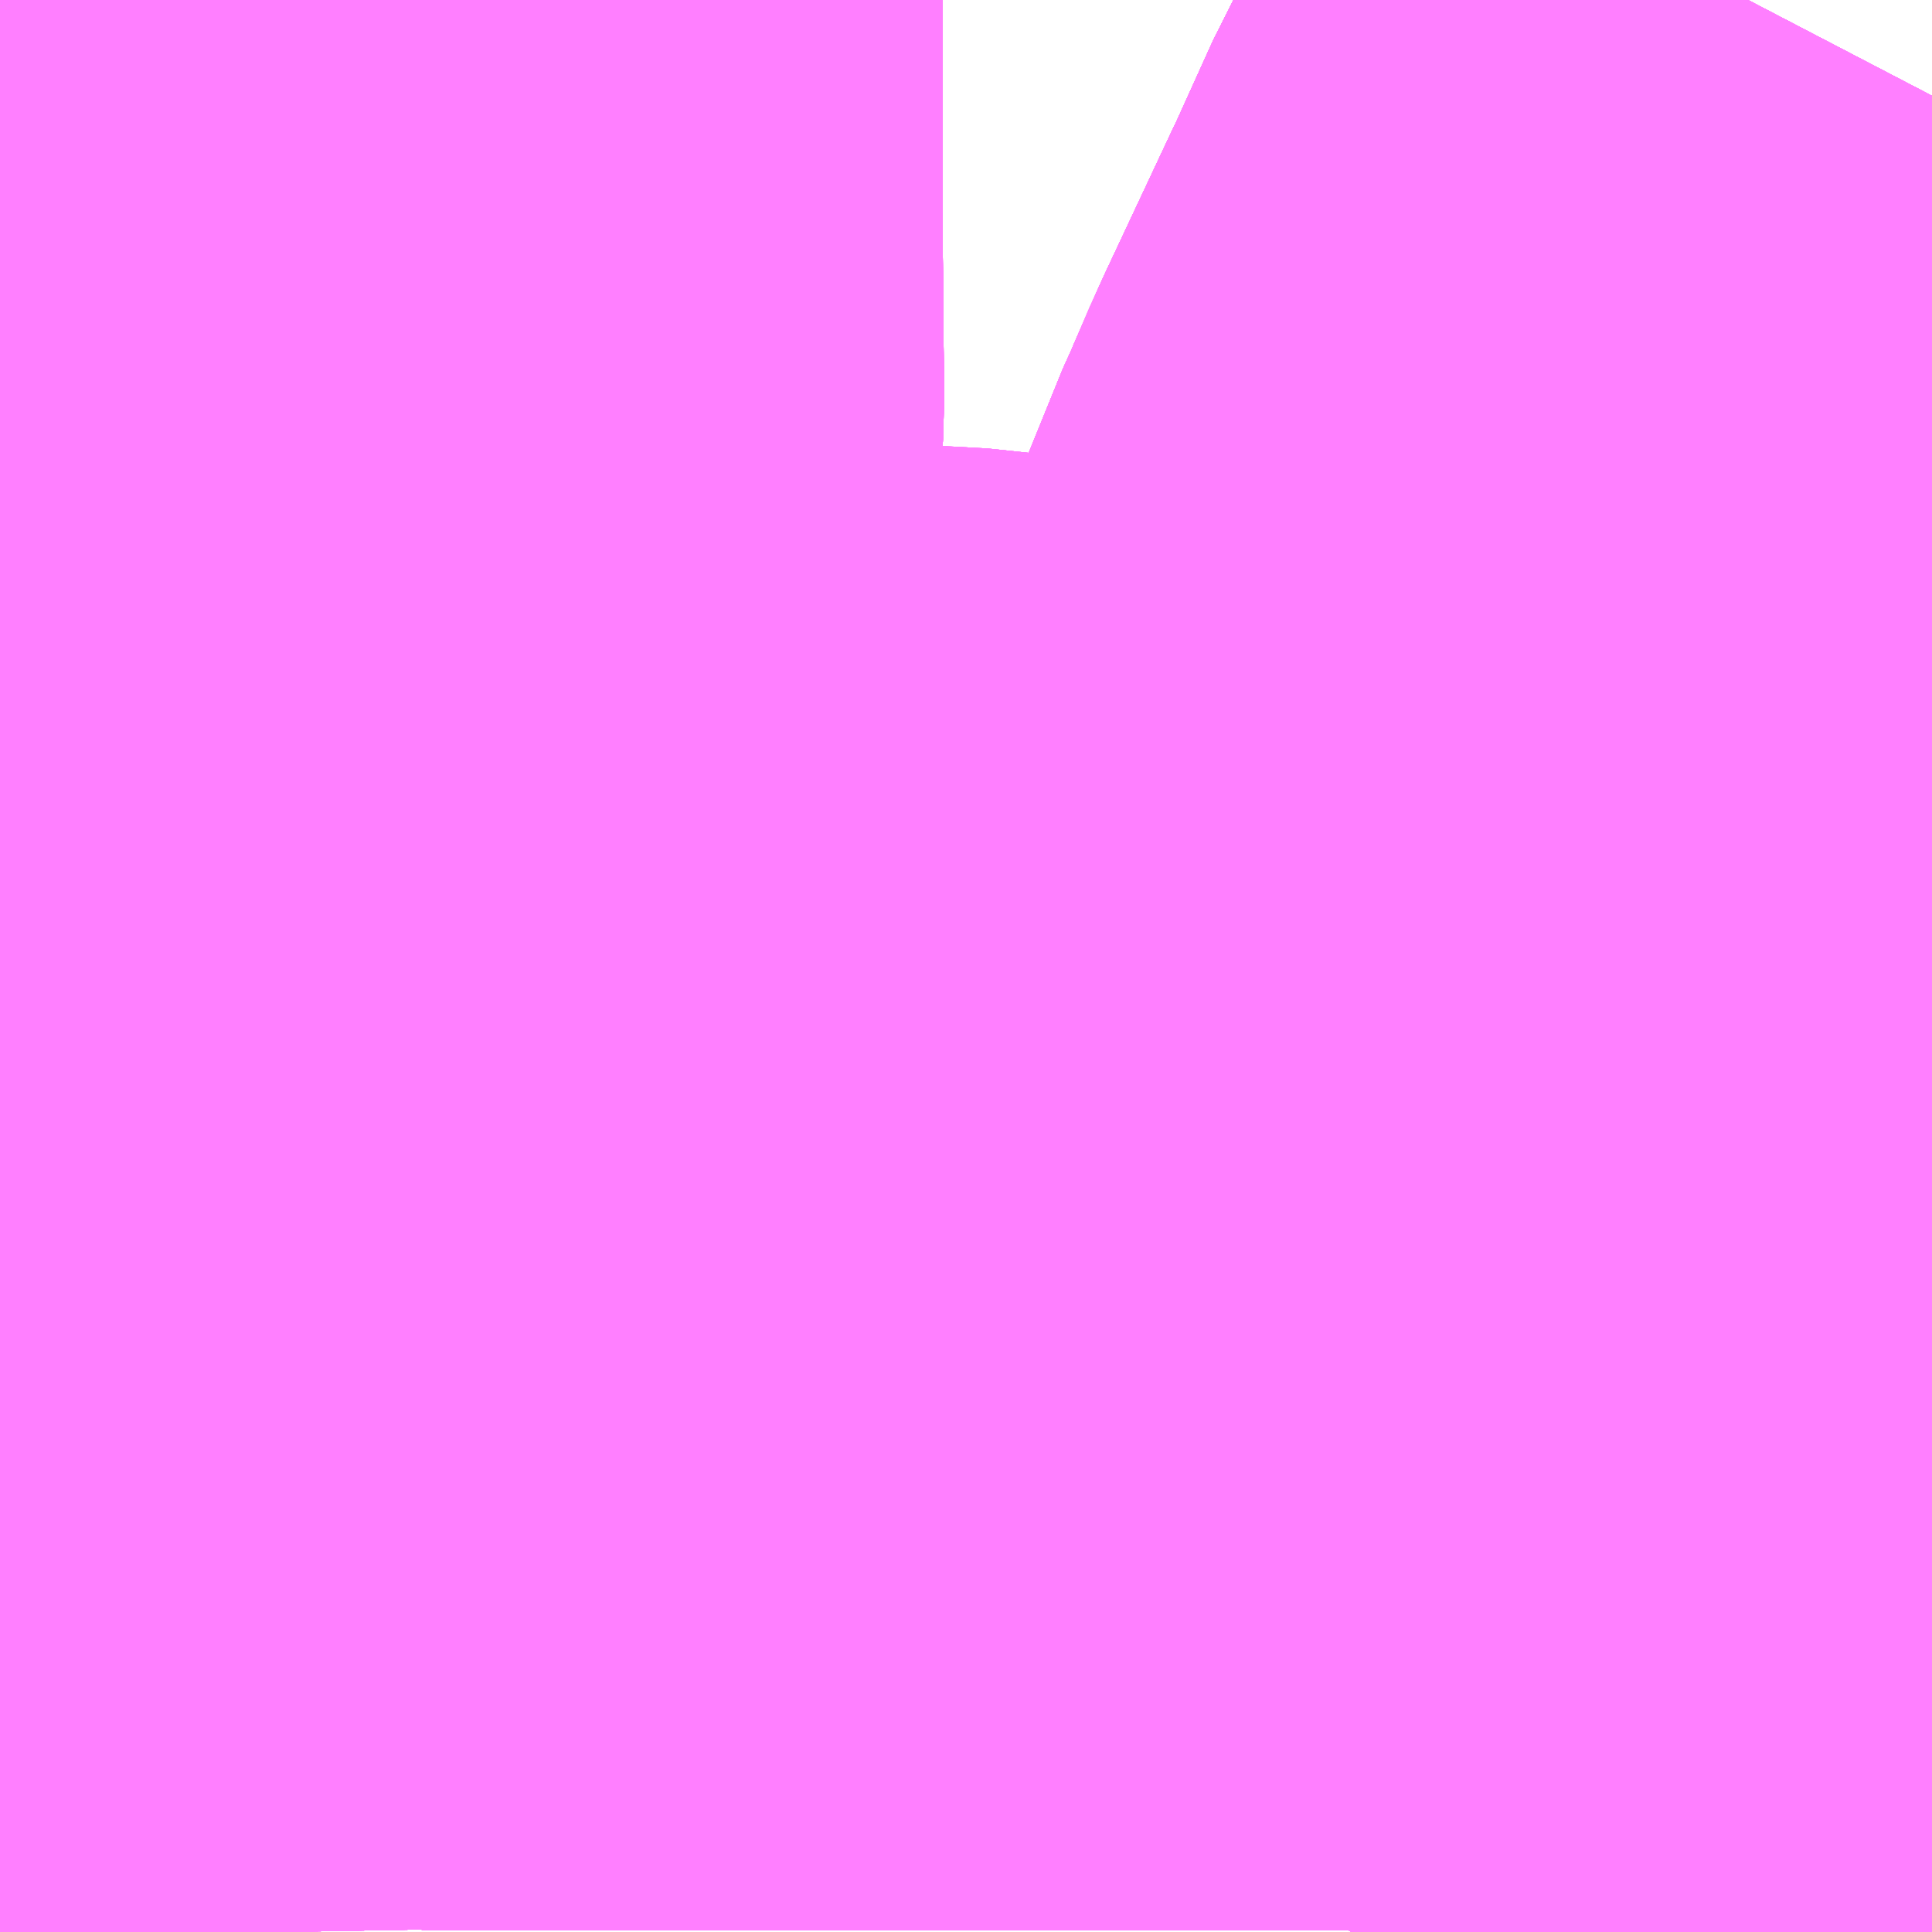 <?xml version="1.0" encoding="UTF-8"?>
<svg  xmlns="http://www.w3.org/2000/svg" xmlns:xlink="http://www.w3.org/1999/xlink" xmlns:go="http://purl.org/svgmap/profile" property="N07_001,N07_002,N07_003,N07_004,N07_005,N07_006,N07_007" viewBox="13575.806 -3500.244 1.099 1.099" go:dataArea="13575.8056640625 -3500.244140625 1.0986328125 1.0986328125" >
<globalCoordinateSystem srsName="http://purl.org/crs/84" transform="matrix(100.0,0.0,0.0,-100.0,0.0,0.0)" />
<defs>
 <g id="p0" >
  <circle cx="0.0" cy="0.0" r="3" stroke="green" stroke-width="0.75" vector-effect="non-scaling-stroke" />
 </g>
</defs>
<g fill="none" fill-rule="evenodd" stroke="#FF00FF" stroke-width="0.75" opacity="0.5" vector-effect="non-scaling-stroke" stroke-linejoin="bevel" >
<path content="1,JRバス関東（株）,プレミアム中央ドリーム号/中央ドリーム号/プレミアムドリーム号/ドリーム号/レディースドリーム号/プレミアムレディース,9.4,1.2,1.2," xlink:title="1" d="M13576.904,-3499.551L13576.892,-3499.552L13576.886,-3499.554L13576.846,-3499.559L13576.82,-3499.563L13576.788,-3499.568L13576.755,-3499.573L13576.729,-3499.577L13576.718,-3499.578L13576.707,-3499.58L13576.652,-3499.587L13576.624,-3499.591L13576.616,-3499.595L13576.609,-3499.593L13576.592,-3499.596L13576.545,-3499.599L13576.541,-3499.599L13576.528,-3499.6L13576.483,-3499.603L13576.476,-3499.604L13576.462,-3499.604L13576.412,-3499.608L13576.403,-3499.608L13576.393,-3499.609L13576.337,-3499.613L13576.328,-3499.616L13576.322,-3499.614L13576.297,-3499.615L13576.263,-3499.616L13576.26,-3499.616L13576.248,-3499.616L13576.191,-3499.618L13576.188,-3499.618L13576.185,-3499.618L13576.175,-3499.618L13576.115,-3499.619L13576.109,-3499.62L13576.105,-3499.62L13576.097,-3499.62L13576.059,-3499.621L13576.04,-3499.621L13576.03,-3499.621L13576.026,-3499.621L13575.99,-3499.622L13575.971,-3499.62L13575.974,-3499.495L13575.974,-3499.447L13575.976,-3499.399L13575.976,-3499.394L13575.977,-3499.347L13575.977,-3499.331L13575.977,-3499.324L13575.977,-3499.293L13575.986,-3499.264L13576.004,-3499.23L13576.019,-3499.202L13576.02,-3499.146"/>
<path content="1,JRバス関東（株）,青春中央ドリーム号/青春中央エコドリーム号/青春ドリーム号/青春レディースドリーム号/青春エコドリーム号/超得割青春号,1.0,1.4,1.4," xlink:title="1" d="M13576.904,-3499.551L13576.892,-3499.552L13576.886,-3499.554L13576.846,-3499.559L13576.82,-3499.563L13576.788,-3499.568L13576.755,-3499.573L13576.729,-3499.577L13576.718,-3499.578L13576.707,-3499.58L13576.652,-3499.587L13576.624,-3499.591L13576.616,-3499.595L13576.609,-3499.593L13576.592,-3499.596L13576.545,-3499.599L13576.541,-3499.599L13576.528,-3499.6L13576.483,-3499.603L13576.476,-3499.604L13576.462,-3499.604L13576.412,-3499.608L13576.403,-3499.608L13576.393,-3499.609L13576.337,-3499.613L13576.328,-3499.616L13576.322,-3499.614L13576.297,-3499.615L13576.263,-3499.616L13576.26,-3499.616L13576.248,-3499.616L13576.191,-3499.618L13576.188,-3499.618L13576.185,-3499.618L13576.175,-3499.618L13576.115,-3499.619L13576.109,-3499.62L13576.105,-3499.62L13576.097,-3499.62L13576.059,-3499.621L13576.04,-3499.621L13576.03,-3499.621L13576.026,-3499.621L13575.99,-3499.622L13575.971,-3499.62L13575.974,-3499.495L13575.974,-3499.447L13575.976,-3499.399L13575.976,-3499.394L13575.977,-3499.347L13575.977,-3499.331L13575.977,-3499.324L13575.977,-3499.293L13575.986,-3499.264L13576.004,-3499.23L13576.019,-3499.202L13576.02,-3499.146"/>
<path content="1,エムケイ（株）,MKナイトシャトル　京都・大阪⇔東京便,1.0,1.0,1.0," xlink:title="1" d="M13576.02,-3499.146L13576.019,-3499.202L13575.986,-3499.264L13575.977,-3499.293L13575.977,-3499.324L13575.977,-3499.331L13575.977,-3499.347L13575.976,-3499.394L13575.976,-3499.399L13575.974,-3499.447L13575.974,-3499.495L13575.971,-3499.62L13575.97,-3499.763L13575.969,-3499.803L13575.969,-3499.886L13575.966,-3499.967L13575.968,-3500.017L13575.967,-3500.132L13575.967,-3500.189L13575.967,-3500.244"/>
<path content="1,三重交通（株）,伊勢～京都,2.0,2.0,2.0," xlink:title="1" d="M13576.904,-3499.551L13576.892,-3499.552L13576.886,-3499.554L13576.846,-3499.559L13576.82,-3499.563L13576.788,-3499.568L13576.755,-3499.573L13576.729,-3499.577L13576.718,-3499.578L13576.707,-3499.58L13576.616,-3499.595L13576.565,-3499.498L13576.533,-3499.447L13576.51,-3499.403L13576.474,-3499.331L13576.452,-3499.288L13576.42,-3499.226L13576.421,-3499.163L13576.421,-3499.146"/>
<path content="1,三重交通（株）,四日市～京都,4.0,4.0,4.0," xlink:title="1" d="M13576.904,-3499.551L13576.892,-3499.552L13576.886,-3499.554L13576.846,-3499.559L13576.82,-3499.563L13576.788,-3499.568L13576.755,-3499.573L13576.729,-3499.577L13576.718,-3499.578L13576.707,-3499.58L13576.616,-3499.595L13576.565,-3499.498L13576.533,-3499.447L13576.51,-3499.403L13576.474,-3499.331L13576.452,-3499.288L13576.42,-3499.226L13576.421,-3499.163L13576.421,-3499.146"/>
<path content="1,三重交通（株）,津～京都,2.0,2.0,2.0," xlink:title="1" d="M13576.904,-3499.551L13576.892,-3499.552L13576.886,-3499.554L13576.846,-3499.559L13576.82,-3499.563L13576.788,-3499.568L13576.755,-3499.573L13576.729,-3499.577L13576.718,-3499.578L13576.707,-3499.58L13576.616,-3499.595L13576.565,-3499.498L13576.533,-3499.447L13576.51,-3499.403L13576.474,-3499.331L13576.452,-3499.288L13576.42,-3499.226L13576.421,-3499.163L13576.421,-3499.146"/>
<path content="1,京都バス（株）,17,38.0,38.0,38.0," xlink:title="1" d="M13575.967,-3500.244L13575.967,-3500.189L13575.967,-3500.132L13575.968,-3500.017L13575.966,-3499.967L13575.969,-3499.886L13575.969,-3499.803L13575.97,-3499.763L13575.971,-3499.62L13575.974,-3499.495L13575.974,-3499.447L13575.976,-3499.399L13575.976,-3499.394L13575.977,-3499.347L13575.977,-3499.331L13575.977,-3499.324L13575.977,-3499.293L13575.986,-3499.264L13576.004,-3499.23L13576.019,-3499.202L13576.02,-3499.146"/>
<path content="1,京都バス（株）,45,17.3,1.0,1.0," xlink:title="1" d="M13575.967,-3500.244L13575.967,-3500.189L13575.967,-3500.132L13575.968,-3500.017L13575.966,-3499.967L13575.969,-3499.886L13575.969,-3499.803L13575.97,-3499.763L13575.971,-3499.62L13575.974,-3499.495L13575.974,-3499.447L13575.976,-3499.399L13575.976,-3499.394L13575.977,-3499.347L13575.977,-3499.331L13575.977,-3499.324L13575.977,-3499.293L13575.986,-3499.264L13576.004,-3499.23L13576.019,-3499.202L13576.02,-3499.146"/>
<path content="1,京都バス（株）,51,1.2,1.2,1.2," xlink:title="1" d="M13575.967,-3500.244L13575.967,-3500.189L13575.967,-3500.132L13575.968,-3500.017L13575.966,-3499.967L13575.969,-3499.886L13575.969,-3499.803L13575.97,-3499.763L13575.971,-3499.62L13575.974,-3499.495L13575.974,-3499.447L13575.976,-3499.399L13575.976,-3499.394L13575.977,-3499.347L13575.977,-3499.331L13575.977,-3499.324L13575.977,-3499.293L13575.986,-3499.264L13576.004,-3499.23L13576.019,-3499.202L13576.02,-3499.146"/>
<path content="1,京都バス（株）,71,2.5,2.0,2.0," xlink:title="1" d="M13575.967,-3500.244L13575.967,-3500.189L13575.967,-3500.132L13575.968,-3500.017L13575.966,-3499.967L13575.969,-3499.886L13575.969,-3499.803L13575.97,-3499.763L13575.971,-3499.62L13575.974,-3499.495L13575.974,-3499.447L13575.976,-3499.399L13575.976,-3499.394L13575.977,-3499.347L13575.977,-3499.327L13575.977,-3499.324L13575.977,-3499.293L13575.986,-3499.264L13576.004,-3499.23L13576.019,-3499.202L13576.02,-3499.146"/>
<path content="1,京都バス（株）,72,3.0,4.0,4.0," xlink:title="1" d="M13575.967,-3500.244L13575.967,-3500.189L13575.967,-3500.132L13575.968,-3500.017L13575.966,-3499.967L13575.969,-3499.886L13575.969,-3499.803L13575.97,-3499.763L13575.971,-3499.62L13575.974,-3499.495L13575.974,-3499.447L13575.976,-3499.399L13575.976,-3499.394L13575.977,-3499.347L13575.977,-3499.327L13575.977,-3499.324L13575.977,-3499.293L13575.986,-3499.264L13576.004,-3499.23L13576.019,-3499.202L13576.02,-3499.146"/>
<path content="1,京都バス（株）,73,24.5,24.0,24.0," xlink:title="1" d="M13576.02,-3499.146L13576.019,-3499.202L13576.004,-3499.23L13575.986,-3499.264L13575.977,-3499.293L13575.977,-3499.324L13575.977,-3499.327L13575.977,-3499.347L13575.976,-3499.394L13575.976,-3499.399L13575.974,-3499.447L13575.974,-3499.495L13575.971,-3499.62L13575.97,-3499.763L13575.969,-3499.803L13575.969,-3499.886L13575.966,-3499.967L13575.968,-3500.017L13575.967,-3500.132L13575.967,-3500.189L13575.967,-3500.244"/>
<path content="1,京都バス（株）,75,3.0,3.0,3.0," xlink:title="1" d="M13576.02,-3499.146L13576.019,-3499.202L13576.004,-3499.23L13575.986,-3499.264L13575.977,-3499.293L13575.977,-3499.324L13575.977,-3499.327L13575.977,-3499.347L13575.976,-3499.394L13575.976,-3499.399L13575.974,-3499.447L13575.974,-3499.495L13575.971,-3499.62L13575.97,-3499.763L13575.969,-3499.803L13575.969,-3499.886L13575.966,-3499.967L13575.968,-3500.017L13575.967,-3500.132L13575.967,-3500.189L13575.967,-3500.244"/>
<path content="1,京都バス（株）,81,6.5,6.5,6.5," xlink:title="1" d="M13575.806,-3499.625L13575.815,-3499.625L13575.822,-3499.625L13575.83,-3499.625L13575.846,-3499.625L13575.881,-3499.624L13575.883,-3499.624L13575.898,-3499.624L13575.971,-3499.62L13575.974,-3499.495L13575.974,-3499.447L13575.976,-3499.399L13575.976,-3499.394L13575.977,-3499.347L13575.977,-3499.331L13575.977,-3499.324L13575.977,-3499.293L13575.978,-3499.291L13575.986,-3499.264L13576.004,-3499.23L13576.019,-3499.202L13576.02,-3499.146"/>
<path content="1,京都バス（株）,83,9.5,9.5,9.5," xlink:title="1" d="M13576.02,-3499.146L13576.019,-3499.202L13576.004,-3499.23L13575.986,-3499.264L13575.978,-3499.291L13575.977,-3499.293L13575.977,-3499.324L13575.977,-3499.331L13575.977,-3499.347L13575.976,-3499.394L13575.976,-3499.399L13575.974,-3499.447L13575.974,-3499.495L13575.971,-3499.62L13575.898,-3499.624L13575.883,-3499.624L13575.881,-3499.624L13575.846,-3499.625L13575.83,-3499.625L13575.822,-3499.625L13575.815,-3499.625L13575.806,-3499.625"/>
<path content="1,京都バス（株）,快速71,2.0,0.0,0.0," xlink:title="1" d="M13575.967,-3500.244L13575.967,-3500.189L13575.967,-3500.132L13575.968,-3500.017L13575.966,-3499.967L13575.969,-3499.886L13575.969,-3499.803L13575.97,-3499.763L13575.971,-3499.62L13575.974,-3499.495L13575.974,-3499.447L13575.976,-3499.399L13575.976,-3499.394L13575.977,-3499.347L13575.977,-3499.327L13575.977,-3499.324L13575.977,-3499.293L13575.986,-3499.264L13576.004,-3499.23L13576.019,-3499.202L13576.02,-3499.146"/>
<path content="1,京都バス（株）,快速72,2.0,0.0,0.0," xlink:title="1" d="M13575.967,-3500.244L13575.967,-3500.189L13575.967,-3500.132L13575.968,-3500.017L13575.966,-3499.967L13575.969,-3499.886L13575.969,-3499.803L13575.97,-3499.763L13575.971,-3499.62L13575.974,-3499.495L13575.974,-3499.447L13575.976,-3499.399L13575.976,-3499.394L13575.977,-3499.347L13575.977,-3499.327L13575.977,-3499.324L13575.977,-3499.293L13575.986,-3499.264L13576.004,-3499.23L13576.019,-3499.202L13576.02,-3499.146"/>
<path content="1,京都バス（株）,快速73,1.0,0.0,0.0," xlink:title="1" d="M13576.02,-3499.146L13576.019,-3499.202L13576.004,-3499.23L13575.986,-3499.264L13575.977,-3499.293L13575.977,-3499.324L13575.977,-3499.327L13575.977,-3499.347L13575.976,-3499.394L13575.976,-3499.399L13575.974,-3499.447L13575.974,-3499.495L13575.971,-3499.62L13575.97,-3499.763L13575.969,-3499.803L13575.969,-3499.886L13575.966,-3499.967L13575.968,-3500.017L13575.967,-3500.132L13575.967,-3500.189L13575.967,-3500.244"/>
<path content="1,京都交通（株）,舞鶴・綾部・福知山～東京,1.0,1.0,1.0," xlink:title="1" d="M13576.904,-3499.551L13576.892,-3499.552L13576.846,-3499.559L13576.82,-3499.563L13576.788,-3499.568L13576.755,-3499.573L13576.729,-3499.577L13576.718,-3499.578L13576.707,-3499.58L13576.616,-3499.595L13576.545,-3499.599L13576.541,-3499.599L13576.528,-3499.6L13576.483,-3499.603L13576.476,-3499.604L13576.462,-3499.604L13576.412,-3499.608L13576.403,-3499.608L13576.328,-3499.616L13576.263,-3499.616L13576.26,-3499.616L13576.248,-3499.616L13576.191,-3499.618L13576.188,-3499.618L13576.185,-3499.618L13576.175,-3499.618L13576.115,-3499.619L13576.109,-3499.62L13576.105,-3499.62L13576.097,-3499.62L13576.059,-3499.621L13576.04,-3499.621L13576.03,-3499.621L13576.026,-3499.621L13575.971,-3499.62L13575.898,-3499.624L13575.883,-3499.624L13575.881,-3499.624L13575.846,-3499.625L13575.83,-3499.625L13575.822,-3499.625L13575.815,-3499.625L13575.806,-3499.625"/>
<path content="1,京都急行バス（株）（旧：セレモニー観光（株））,京都女子大学前～四条河原町,37.0,37.0,37.0," xlink:title="1" d="M13576.904,-3500.19L13576.879,-3500.142L13576.862,-3500.11L13576.838,-3500.067L13576.814,-3500.014L13576.812,-3500.01L13576.774,-3499.929L13576.76,-3499.897L13576.758,-3499.893L13576.706,-3499.765L13576.695,-3499.739L13576.652,-3499.636L13576.616,-3499.595L13576.565,-3499.498L13576.533,-3499.447L13576.51,-3499.403L13576.474,-3499.331L13576.454,-3499.291L13576.452,-3499.288L13576.42,-3499.226L13576.421,-3499.163L13576.421,-3499.146"/>
<path content="1,京都急行バス（株）（旧：セレモニー観光（株））,京都女子大学前～四条河原町～JR京都駅八条口～京都女子大学前,17.0,17.0,17.0," xlink:title="1" d="M13576.904,-3500.19L13576.879,-3500.142L13576.862,-3500.11L13576.838,-3500.067L13576.814,-3500.014L13576.812,-3500.01L13576.774,-3499.929L13576.76,-3499.897L13576.758,-3499.893L13576.706,-3499.765L13576.695,-3499.739L13576.652,-3499.636L13576.616,-3499.595L13576.565,-3499.498L13576.533,-3499.447L13576.51,-3499.403L13576.474,-3499.331L13576.454,-3499.291L13576.452,-3499.288L13576.42,-3499.226L13576.421,-3499.163L13576.421,-3499.146"/>
<path content="1,京阪バス（株）,京都⇔伊勢,2.0,2.0,2.0," xlink:title="1" d="M13576.904,-3499.551L13576.892,-3499.552L13576.846,-3499.559L13576.82,-3499.563L13576.788,-3499.568L13576.755,-3499.573L13576.729,-3499.577L13576.718,-3499.578L13576.707,-3499.58L13576.616,-3499.595L13576.565,-3499.498L13576.533,-3499.447L13576.51,-3499.403L13576.474,-3499.331L13576.454,-3499.291L13576.42,-3499.226L13576.421,-3499.163L13576.421,-3499.146"/>
<path content="1,京阪バス（株）,京都⇔四日市,2.0,2.0,2.0," xlink:title="1" d="M13576.904,-3499.551L13576.892,-3499.552L13576.846,-3499.559L13576.82,-3499.563L13576.788,-3499.568L13576.755,-3499.573L13576.729,-3499.577L13576.718,-3499.578L13576.707,-3499.58L13576.616,-3499.595L13576.565,-3499.498L13576.533,-3499.447L13576.51,-3499.403L13576.474,-3499.331L13576.454,-3499.291L13576.42,-3499.226L13576.421,-3499.163L13576.421,-3499.146"/>
<path content="1,京阪バス（株）,京都⇔福山,3.0,3.0,3.0," xlink:title="1" d="M13575.806,-3499.625L13575.815,-3499.625L13575.822,-3499.625L13575.83,-3499.625L13575.846,-3499.625L13575.881,-3499.624L13575.883,-3499.624L13575.898,-3499.624L13575.971,-3499.62L13576.026,-3499.621L13576.03,-3499.621L13576.04,-3499.621L13576.059,-3499.621L13576.097,-3499.62L13576.105,-3499.62L13576.109,-3499.62L13576.115,-3499.619L13576.175,-3499.618L13576.185,-3499.618L13576.188,-3499.618L13576.191,-3499.618L13576.248,-3499.616L13576.26,-3499.616L13576.263,-3499.616L13576.328,-3499.616L13576.403,-3499.608L13576.412,-3499.608L13576.462,-3499.604L13576.476,-3499.604L13576.483,-3499.603L13576.528,-3499.6L13576.541,-3499.599L13576.545,-3499.599L13576.616,-3499.595L13576.652,-3499.636L13576.695,-3499.739L13576.706,-3499.765L13576.758,-3499.893L13576.76,-3499.897L13576.774,-3499.929L13576.812,-3500.01L13576.814,-3500.014L13576.838,-3500.067L13576.862,-3500.11L13576.879,-3500.142L13576.904,-3500.19"/>
<path content="1,京阪バス（株）,京都・大津⇔上野・TDR・千葉,1.0,1.0,1.0," xlink:title="1" d="M13576.904,-3499.7L13576.883,-3499.654L13576.854,-3499.58L13576.846,-3499.559L13576.838,-3499.538L13576.824,-3499.498L13576.81,-3499.439L13576.802,-3499.399L13576.79,-3499.311L13576.787,-3499.279L13576.777,-3499.181L13576.777,-3499.179L13576.775,-3499.146"/>
<path content="1,京阪バス（株）,山科営業所57,2.7,6.0,6.0," xlink:title="1" d="M13576.421,-3499.146L13576.421,-3499.163L13576.42,-3499.226L13576.454,-3499.291L13576.474,-3499.331L13576.51,-3499.403L13576.533,-3499.447L13576.565,-3499.498L13576.616,-3499.595L13576.652,-3499.636L13576.695,-3499.739L13576.706,-3499.765L13576.758,-3499.893L13576.76,-3499.897L13576.774,-3499.929L13576.812,-3500.01L13576.814,-3500.014L13576.838,-3500.067L13576.862,-3500.11L13576.879,-3500.142L13576.904,-3500.19"/>
<path content="1,京阪バス（株）,山科営業所82,17.0,20.0,19.0," xlink:title="1" d="M13576.904,-3499.551L13576.892,-3499.552L13576.846,-3499.559L13576.82,-3499.563L13576.788,-3499.568L13576.755,-3499.573L13576.729,-3499.577L13576.718,-3499.578L13576.707,-3499.58L13576.616,-3499.595L13576.545,-3499.599L13576.541,-3499.599L13576.528,-3499.6L13576.483,-3499.603L13576.476,-3499.604L13576.462,-3499.604L13576.412,-3499.608L13576.403,-3499.608L13576.328,-3499.616L13576.26,-3499.616L13576.248,-3499.616L13576.191,-3499.618L13576.188,-3499.618L13576.185,-3499.618L13576.175,-3499.618L13576.115,-3499.619L13576.109,-3499.62L13576.105,-3499.62L13576.097,-3499.62L13576.059,-3499.621L13576.04,-3499.621L13576.03,-3499.621L13576.026,-3499.621L13575.971,-3499.62"/>
<path content="1,京阪バス（株）,山科営業所82,17.0,20.0,19.0," xlink:title="1" d="M13575.971,-3499.62L13575.898,-3499.624L13575.883,-3499.624L13575.881,-3499.624L13575.846,-3499.625L13575.83,-3499.625L13575.822,-3499.625L13575.815,-3499.625L13575.806,-3499.625M13575.967,-3500.244L13575.967,-3500.189L13575.967,-3500.132L13575.968,-3500.017L13575.966,-3499.967L13575.969,-3499.886L13575.969,-3499.803L13575.97,-3499.763L13575.971,-3499.62"/>
<path content="1,京阪バス（株）,山科営業所82C,6.0,6.0,6.0," xlink:title="1" d="M13576.904,-3499.551L13576.892,-3499.552L13576.846,-3499.559L13576.82,-3499.563L13576.788,-3499.568L13576.755,-3499.573L13576.729,-3499.577L13576.718,-3499.578L13576.707,-3499.58L13576.616,-3499.595L13576.652,-3499.636L13576.695,-3499.739L13576.706,-3499.765L13576.758,-3499.893L13576.76,-3499.897L13576.774,-3499.929L13576.812,-3500.01L13576.814,-3500.014L13576.838,-3500.067L13576.862,-3500.11L13576.879,-3500.142L13576.904,-3500.19"/>
<path content="1,京阪バス（株）,山科営業所83C,36.5,55.0,49.0," xlink:title="1" d="M13575.967,-3500.244L13575.967,-3500.189L13575.967,-3500.132L13575.968,-3500.017L13575.966,-3499.967L13575.969,-3499.886L13575.969,-3499.803L13575.97,-3499.763L13575.971,-3499.62L13576.026,-3499.621L13576.03,-3499.621L13576.04,-3499.621L13576.059,-3499.621L13576.097,-3499.62L13576.105,-3499.62L13576.109,-3499.62L13576.115,-3499.619L13576.175,-3499.618L13576.185,-3499.618L13576.188,-3499.618L13576.191,-3499.618L13576.248,-3499.616L13576.26,-3499.616L13576.263,-3499.616L13576.328,-3499.616L13576.403,-3499.608L13576.412,-3499.608L13576.462,-3499.604L13576.476,-3499.604L13576.483,-3499.603L13576.528,-3499.6L13576.541,-3499.599L13576.545,-3499.599L13576.616,-3499.595L13576.707,-3499.58L13576.718,-3499.578L13576.729,-3499.577L13576.755,-3499.573L13576.788,-3499.568L13576.82,-3499.563L13576.846,-3499.559L13576.892,-3499.552L13576.904,-3499.551"/>
<path content="1,京阪バス（株）,山科営業所84B,34.7,33.0,30.7," xlink:title="1" d="M13576.904,-3499.551L13576.892,-3499.552L13576.846,-3499.559L13576.82,-3499.563L13576.788,-3499.568L13576.755,-3499.573L13576.729,-3499.577L13576.718,-3499.578L13576.707,-3499.58L13576.616,-3499.595L13576.652,-3499.636L13576.695,-3499.739L13576.706,-3499.765L13576.758,-3499.893L13576.76,-3499.897L13576.774,-3499.929L13576.812,-3500.01L13576.814,-3500.014L13576.838,-3500.067L13576.862,-3500.11L13576.879,-3500.142L13576.904,-3500.19"/>
<path content="1,京阪バス（株）,山科営業所86B,8.6,8.6,8.6," xlink:title="1" d="M13576.904,-3499.551L13576.892,-3499.552L13576.846,-3499.559L13576.82,-3499.563L13576.788,-3499.568L13576.755,-3499.573L13576.729,-3499.577L13576.718,-3499.578L13576.707,-3499.58L13576.616,-3499.595L13576.652,-3499.636L13576.695,-3499.739L13576.706,-3499.765L13576.758,-3499.893L13576.76,-3499.897L13576.774,-3499.929L13576.812,-3500.01L13576.814,-3500.014L13576.838,-3500.067L13576.862,-3500.11L13576.879,-3500.142L13576.904,-3500.19"/>
<path content="1,京阪バス（株）,山科営業所87B,10.0,10.1,9.9," xlink:title="1" d="M13576.904,-3499.551L13576.892,-3499.552L13576.846,-3499.559L13576.82,-3499.563L13576.788,-3499.568L13576.755,-3499.573L13576.729,-3499.577L13576.718,-3499.578L13576.707,-3499.58L13576.616,-3499.595L13576.652,-3499.636L13576.695,-3499.739L13576.706,-3499.765L13576.758,-3499.893L13576.76,-3499.897L13576.774,-3499.929L13576.812,-3500.01L13576.814,-3500.014L13576.838,-3500.067L13576.862,-3500.11L13576.879,-3500.142L13576.904,-3500.19"/>
<path content="1,京阪バス（株）,山科営業所88B,9.4,9.3,9.3," xlink:title="1" d="M13576.904,-3499.551L13576.892,-3499.552L13576.846,-3499.559L13576.82,-3499.563L13576.788,-3499.568L13576.755,-3499.573L13576.729,-3499.577L13576.718,-3499.578L13576.707,-3499.58L13576.616,-3499.595L13576.652,-3499.636L13576.695,-3499.739L13576.706,-3499.765L13576.758,-3499.893L13576.76,-3499.897L13576.774,-3499.929L13576.812,-3500.01L13576.814,-3500.014L13576.838,-3500.067L13576.862,-3500.11L13576.879,-3500.142L13576.904,-3500.19"/>
<path content="1,京阪バス（株）,枚方・京都⇔渋谷・新宿,1.0,1.0,1.0," xlink:title="1" d="M13576.775,-3499.146L13576.777,-3499.179L13576.777,-3499.181L13576.787,-3499.279L13576.79,-3499.311L13576.802,-3499.399L13576.81,-3499.439L13576.824,-3499.498L13576.838,-3499.538L13576.846,-3499.559L13576.854,-3499.58L13576.883,-3499.654L13576.904,-3499.7"/>
<path content="1,京阪バス（株）,空港リムジンバス　京都系統,13.0,13.0,13.0," xlink:title="1" d="M13576.904,-3499.7L13576.883,-3499.654L13576.854,-3499.58L13576.846,-3499.559L13576.838,-3499.538L13576.824,-3499.498L13576.81,-3499.439L13576.802,-3499.399L13576.79,-3499.311L13576.787,-3499.279L13576.777,-3499.181L13576.777,-3499.179L13576.775,-3499.146"/>
<path content="1,京阪京都交通（株）,みやこライナー　京都⇔福山・尾道,3.0,3.0,3.0," xlink:title="1" d="M13575.806,-3499.625L13575.815,-3499.625L13575.822,-3499.625L13575.83,-3499.625L13575.846,-3499.625L13575.881,-3499.624L13575.883,-3499.624L13575.898,-3499.624L13575.971,-3499.62L13576.026,-3499.621L13576.03,-3499.621L13576.04,-3499.621L13576.059,-3499.621L13576.097,-3499.62L13576.105,-3499.62L13576.109,-3499.62L13576.115,-3499.619L13576.175,-3499.618L13576.185,-3499.618L13576.188,-3499.618L13576.191,-3499.618L13576.248,-3499.616L13576.26,-3499.616L13576.263,-3499.616L13576.328,-3499.616L13576.403,-3499.608L13576.412,-3499.608L13576.462,-3499.604L13576.476,-3499.604L13576.483,-3499.603L13576.528,-3499.6L13576.541,-3499.599L13576.545,-3499.599L13576.616,-3499.595L13576.652,-3499.636L13576.695,-3499.739L13576.706,-3499.765L13576.758,-3499.893L13576.76,-3499.897L13576.774,-3499.929L13576.812,-3500.01L13576.814,-3500.014L13576.838,-3500.067L13576.862,-3500.11L13576.879,-3500.142L13576.904,-3500.19"/>
<path content="1,京阪京都交通（株）,桂坂線21,10.5,8.0,14.5," xlink:title="1" d="M13575.806,-3499.625L13575.815,-3499.625L13575.822,-3499.625L13575.83,-3499.625L13575.846,-3499.625L13575.881,-3499.624L13575.883,-3499.624L13575.898,-3499.624L13575.971,-3499.62L13575.974,-3499.495L13575.974,-3499.447L13575.976,-3499.399L13575.976,-3499.394L13575.977,-3499.347L13575.977,-3499.331L13575.977,-3499.324L13575.977,-3499.293L13575.986,-3499.264L13576.004,-3499.23L13576.019,-3499.202L13576.02,-3499.146"/>
<path content="1,京阪京都交通（株）,桂坂線21A,9.0,7.5,0.0," xlink:title="1" d="M13575.806,-3499.625L13575.815,-3499.625L13575.822,-3499.625L13575.83,-3499.625L13575.846,-3499.625L13575.881,-3499.624L13575.883,-3499.624L13575.898,-3499.624L13575.971,-3499.62L13575.974,-3499.495L13575.974,-3499.447L13575.976,-3499.399L13575.976,-3499.394L13575.977,-3499.347L13575.977,-3499.331L13575.977,-3499.324L13575.977,-3499.293L13575.986,-3499.264L13576.004,-3499.23L13576.019,-3499.202L13576.02,-3499.146"/>
<path content="1,京阪京都交通（株）,桂坂線27,1.0,0.5,0.5," xlink:title="1" d="M13575.806,-3499.625L13575.815,-3499.625L13575.822,-3499.625L13575.83,-3499.625L13575.846,-3499.625L13575.881,-3499.624L13575.883,-3499.624L13575.898,-3499.624L13575.971,-3499.62L13575.974,-3499.495L13575.974,-3499.447L13575.976,-3499.399L13575.976,-3499.394L13575.977,-3499.347L13575.977,-3499.331L13575.977,-3499.324L13575.977,-3499.293L13575.986,-3499.264L13576.004,-3499.23L13576.019,-3499.202L13576.02,-3499.146"/>
<path content="1,千葉中央バス,京都～上野・東京ディズニーリゾート,1.0,1.0,1.0," xlink:title="1" d="M13576.421,-3499.146L13576.421,-3499.163L13576.42,-3499.226L13576.454,-3499.291L13576.474,-3499.331L13576.51,-3499.403L13576.533,-3499.447L13576.565,-3499.498L13576.616,-3499.595L13576.652,-3499.636L13576.695,-3499.739L13576.706,-3499.765L13576.758,-3499.893L13576.76,-3499.897L13576.771,-3499.923L13576.774,-3499.929L13576.812,-3500.01L13576.814,-3500.014L13576.838,-3500.067L13576.862,-3500.11L13576.879,-3500.142L13576.904,-3500.19"/>
<path content="1,国際十王交通（株）,京都・大阪線,1.0,1.0,1.0," xlink:title="1" d="M13576.904,-3499.551L13576.892,-3499.552L13576.886,-3499.554L13576.846,-3499.559L13576.82,-3499.563L13576.788,-3499.568L13576.755,-3499.573L13576.729,-3499.577L13576.718,-3499.578L13576.707,-3499.58L13576.652,-3499.587L13576.624,-3499.591L13576.616,-3499.595L13576.565,-3499.498L13576.533,-3499.447L13576.51,-3499.403L13576.474,-3499.331L13576.454,-3499.291L13576.42,-3499.226L13576.421,-3499.163L13576.421,-3499.146"/>
<path content="1,大阪空港交通（株）,関西空港リムジンバス　京都-関西国際空港,23.0,23.0,23.0," xlink:title="1" d="M13576.904,-3499.7L13576.883,-3499.654L13576.854,-3499.58L13576.846,-3499.559L13576.838,-3499.538L13576.824,-3499.498L13576.81,-3499.439L13576.802,-3499.399L13576.79,-3499.311L13576.787,-3499.279L13576.777,-3499.181L13576.777,-3499.179L13576.775,-3499.146"/>
<path content="1,大阪空港交通（株）,関西空港リムジンバス　京都&gt;&gt;&gt;大阪（伊丹）空港,40.0,40.0,40.0," xlink:title="1" d="M13576.02,-3499.146L13576.019,-3499.202L13575.986,-3499.264L13575.977,-3499.293L13575.977,-3499.324L13575.977,-3499.331L13575.977,-3499.347L13575.976,-3499.394L13575.976,-3499.399L13575.974,-3499.447L13575.974,-3499.495L13575.971,-3499.62L13575.97,-3499.763L13575.969,-3499.803L13575.969,-3499.886L13575.966,-3499.967L13575.968,-3500.017L13575.967,-3500.132L13575.967,-3500.189L13575.967,-3500.244"/>
<path content="1,山交バス（株）,アルカディア号,1.0,1.0,1.0," xlink:title="1" d="M13576.421,-3499.146L13576.421,-3499.163L13576.42,-3499.226L13576.454,-3499.291L13576.474,-3499.331L13576.51,-3499.403L13576.533,-3499.447L13576.565,-3499.498L13576.616,-3499.595L13576.624,-3499.591L13576.652,-3499.587L13576.707,-3499.58L13576.718,-3499.578L13576.729,-3499.577L13576.755,-3499.573L13576.788,-3499.568L13576.82,-3499.563L13576.846,-3499.559L13576.886,-3499.554L13576.892,-3499.552L13576.904,-3499.551"/>
<path content="1,西日本JRバス（株）,高雄・京北線,46.5,32.5,32.5," xlink:title="1" d="M13576.02,-3499.146L13576.019,-3499.202L13576.004,-3499.23L13575.986,-3499.264L13575.977,-3499.293L13575.977,-3499.324L13575.977,-3499.331L13575.977,-3499.347L13575.976,-3499.394L13575.976,-3499.399L13575.974,-3499.447L13575.974,-3499.495L13575.971,-3499.62L13575.97,-3499.763L13575.969,-3499.803L13575.969,-3499.886L13575.966,-3499.967L13575.968,-3500.017L13575.967,-3500.132L13575.967,-3500.189L13575.967,-3500.244"/>
<path content="1,西武バス（株）,三都線,1.0,1.0,1.0," xlink:title="1" d="M13576.904,-3499.551L13576.892,-3499.552L13576.886,-3499.554L13576.846,-3499.559L13576.82,-3499.563L13576.788,-3499.568L13576.755,-3499.573L13576.729,-3499.577L13576.718,-3499.578L13576.707,-3499.58L13576.652,-3499.587L13576.624,-3499.591L13576.616,-3499.595L13576.609,-3499.593L13576.592,-3499.596L13576.545,-3499.599L13576.541,-3499.599L13576.528,-3499.6L13576.483,-3499.603L13576.476,-3499.604L13576.462,-3499.604L13576.412,-3499.608L13576.403,-3499.608L13576.393,-3499.609L13576.337,-3499.613L13576.328,-3499.616L13576.322,-3499.614L13576.297,-3499.615L13576.263,-3499.616L13576.26,-3499.616L13576.248,-3499.616L13576.191,-3499.618L13576.188,-3499.618L13576.185,-3499.618L13576.175,-3499.618L13576.115,-3499.619L13576.109,-3499.62L13576.105,-3499.62L13576.097,-3499.62L13576.059,-3499.621L13576.04,-3499.621L13576.03,-3499.621L13576.026,-3499.621L13575.99,-3499.622L13575.971,-3499.62L13575.974,-3499.495L13575.974,-3499.447L13575.976,-3499.399L13575.976,-3499.394L13575.977,-3499.347L13575.977,-3499.331L13575.977,-3499.324L13575.977,-3499.293L13575.986,-3499.264L13576.004,-3499.23L13576.019,-3499.202L13576.02,-3499.146"/>
<path content="1,越後交通（株）,高速バス越後（三条・長岡・柏崎～京都・大阪線）,1.0,1.0,1.0," xlink:title="1" d="M13576.904,-3499.551L13576.892,-3499.552L13576.846,-3499.559L13576.82,-3499.563L13576.788,-3499.568L13576.755,-3499.573L13576.729,-3499.577L13576.718,-3499.578L13576.707,-3499.58L13576.616,-3499.595L13576.565,-3499.498L13576.533,-3499.447L13576.51,-3499.403L13576.474,-3499.331L13576.454,-3499.291L13576.452,-3499.288L13576.42,-3499.226L13576.421,-3499.163L13576.421,-3499.146"/>
<path content="1,近鉄バス（株）,京都⇔四日市,12.0,12.0,12.0," xlink:title="1" d="M13576.421,-3499.146L13576.421,-3499.163L13576.42,-3499.226L13576.452,-3499.288L13576.454,-3499.291L13576.474,-3499.331L13576.51,-3499.403L13576.533,-3499.447L13576.565,-3499.498L13576.616,-3499.595L13576.707,-3499.58L13576.718,-3499.578L13576.729,-3499.577L13576.755,-3499.573L13576.788,-3499.568L13576.82,-3499.563L13576.846,-3499.559L13576.892,-3499.552L13576.904,-3499.551"/>
<path content="1,近鉄バス（株）,京都⇔津・伊勢,6.0,6.0,6.0," xlink:title="1" d="M13576.904,-3499.551L13576.892,-3499.552L13576.846,-3499.559L13576.82,-3499.563L13576.788,-3499.568L13576.755,-3499.573L13576.729,-3499.577L13576.718,-3499.578L13576.707,-3499.58L13576.616,-3499.595L13576.565,-3499.498L13576.533,-3499.447L13576.51,-3499.403L13576.474,-3499.331L13576.454,-3499.291L13576.452,-3499.288L13576.42,-3499.226L13576.421,-3499.163L13576.421,-3499.146"/>
<path content="1,関東バス（株）,東京ミッドナイトエクスプレス京都号,1.0,1.0,1.0," xlink:title="1" d="M13576.904,-3499.7L13576.883,-3499.654L13576.854,-3499.58L13576.846,-3499.559L13576.82,-3499.563L13576.788,-3499.568L13576.755,-3499.573L13576.729,-3499.577L13576.718,-3499.578L13576.707,-3499.58L13576.652,-3499.587L13576.624,-3499.591L13576.616,-3499.595L13576.565,-3499.498L13576.533,-3499.447L13576.51,-3499.403L13576.474,-3499.331L13576.454,-3499.291L13576.42,-3499.226L13576.421,-3499.163L13576.421,-3499.146"/>
<path content="1,関東自動車（株）,とちの木号,1.0,1.0,1.0," xlink:title="1" d="M13576.904,-3499.551L13576.892,-3499.552L13576.886,-3499.554L13576.846,-3499.559L13576.82,-3499.563L13576.788,-3499.568L13576.755,-3499.573L13576.729,-3499.577L13576.718,-3499.578L13576.707,-3499.58L13576.652,-3499.587L13576.624,-3499.591L13576.616,-3499.595L13576.565,-3499.498L13576.533,-3499.447L13576.51,-3499.403L13576.474,-3499.331L13576.454,-3499.291L13576.42,-3499.226L13576.421,-3499.163L13576.421,-3499.146"/>
<path content="1,関東鉄道（株）,水戸駅南口～あべの橋駅（JR天王寺駅）,1.0,1.0,1.0," xlink:title="1" d="M13576.904,-3499.551L13576.892,-3499.552L13576.886,-3499.554L13576.846,-3499.559L13576.82,-3499.563L13576.788,-3499.568L13576.755,-3499.573L13576.729,-3499.577L13576.718,-3499.578L13576.707,-3499.58L13576.652,-3499.587L13576.624,-3499.591L13576.616,-3499.595L13576.609,-3499.593L13576.592,-3499.596L13576.545,-3499.599L13576.541,-3499.599L13576.528,-3499.6L13576.483,-3499.603L13576.476,-3499.604L13576.462,-3499.604L13576.412,-3499.608L13576.403,-3499.608L13576.393,-3499.609L13576.337,-3499.613L13576.328,-3499.616L13576.322,-3499.614L13576.297,-3499.615L13576.263,-3499.616L13576.26,-3499.616L13576.248,-3499.616L13576.191,-3499.618L13576.188,-3499.618L13576.185,-3499.618L13576.175,-3499.618L13576.115,-3499.619L13576.109,-3499.62L13576.105,-3499.62L13576.097,-3499.62L13576.059,-3499.621L13576.04,-3499.621L13576.03,-3499.621L13576.026,-3499.621L13575.99,-3499.622L13575.971,-3499.62L13575.974,-3499.495L13575.974,-3499.447L13575.976,-3499.399L13575.976,-3499.394L13575.977,-3499.347L13575.977,-3499.331L13575.977,-3499.324L13575.977,-3499.293L13575.986,-3499.264L13576.004,-3499.23L13576.019,-3499.202L13576.02,-3499.146"/>
<path content="1,関西空港交通（株）,京都駅八条口発着,11.5,11.5,11.5," xlink:title="1" d="M13576.775,-3499.146L13576.777,-3499.179L13576.777,-3499.181L13576.787,-3499.279L13576.79,-3499.311L13576.802,-3499.399L13576.81,-3499.439L13576.824,-3499.498L13576.838,-3499.538L13576.846,-3499.559L13576.854,-3499.58L13576.883,-3499.654L13576.904,-3499.7"/>
<path content="1,（株）中国バス,関西　京都線,3.0,3.0,3.0," xlink:title="1" d="M13575.806,-3499.623L13575.977,-3499.62L13576.34,-3499.61L13576.64,-3499.59L13576.739,-3499.843L13576.903,-3500.173L13576.904,-3500.177"/>
<path content="2,京都市,101号系統,19.5,19.5,19.5," xlink:title="2" d="M13575.967,-3500.244L13575.967,-3500.189L13575.967,-3500.132L13575.968,-3500.017L13575.966,-3499.967L13575.969,-3499.886L13575.969,-3499.803L13575.97,-3499.763L13575.971,-3499.62L13575.977,-3499.347L13575.977,-3499.324L13575.977,-3499.293L13575.986,-3499.264L13576.004,-3499.23L13576.019,-3499.202L13576.02,-3499.146"/>
<path content="2,京都市,17号系統,64.0,60.0,57.0," xlink:title="2" d="M13576.421,-3499.146L13576.421,-3499.163L13576.42,-3499.226L13576.454,-3499.291L13576.474,-3499.331L13576.51,-3499.403L13576.533,-3499.447L13576.565,-3499.498L13576.616,-3499.595L13576.652,-3499.636L13576.695,-3499.739L13576.706,-3499.765L13576.758,-3499.893L13576.76,-3499.897L13576.774,-3499.929L13576.812,-3500.01L13576.814,-3500.014L13576.838,-3500.067L13576.862,-3500.11L13576.879,-3500.142L13576.904,-3500.19"/>
<path content="2,京都市,205号系統,120.0,99.5,92.0," xlink:title="2" d="M13576.421,-3499.146L13576.421,-3499.163L13576.42,-3499.226L13576.454,-3499.291L13576.474,-3499.331L13576.51,-3499.403L13576.533,-3499.447L13576.565,-3499.498L13576.616,-3499.595L13576.652,-3499.636L13576.695,-3499.739L13576.706,-3499.765L13576.758,-3499.893L13576.76,-3499.897L13576.774,-3499.929L13576.812,-3500.01L13576.814,-3500.014L13576.838,-3500.067L13576.862,-3500.11L13576.879,-3500.142L13576.904,-3500.19"/>
<path content="2,京都市,26号系統,56.5,45.0,45.0," xlink:title="2" d="M13575.967,-3500.244L13575.967,-3500.189L13575.967,-3500.132L13575.968,-3500.017L13575.966,-3499.967L13575.969,-3499.886L13575.969,-3499.803L13575.97,-3499.763L13575.971,-3499.62L13575.974,-3499.495L13575.974,-3499.447L13575.976,-3499.399L13575.976,-3499.394L13575.977,-3499.347L13575.977,-3499.331L13575.977,-3499.324L13575.977,-3499.293L13575.986,-3499.264L13576.004,-3499.23L13576.019,-3499.202L13576.02,-3499.146"/>
<path content="2,京都市,43号系統,18.5,15.5,15.0," xlink:title="2" d="M13575.806,-3499.625L13575.815,-3499.625L13575.822,-3499.625L13575.83,-3499.625L13575.846,-3499.625L13575.881,-3499.624L13575.883,-3499.624L13575.898,-3499.624L13575.971,-3499.62L13575.97,-3499.763L13575.969,-3499.803L13575.969,-3499.886L13575.966,-3499.967L13575.968,-3500.017L13575.967,-3500.132L13575.967,-3500.189L13575.967,-3500.244"/>
<path content="2,京都市,4号系統,59.0,45.0,45.0," xlink:title="2" d="M13576.904,-3500.19L13576.879,-3500.142L13576.862,-3500.11L13576.838,-3500.067L13576.814,-3500.014L13576.812,-3500.01L13576.774,-3499.929L13576.76,-3499.897L13576.758,-3499.893L13576.706,-3499.765L13576.695,-3499.739L13576.652,-3499.636L13576.616,-3499.595L13576.565,-3499.498L13576.533,-3499.447L13576.51,-3499.403L13576.474,-3499.331L13576.454,-3499.291L13576.42,-3499.226L13576.421,-3499.163L13576.421,-3499.146"/>
<path content="2,京都市,5号系統,89.0,83.0,83.0," xlink:title="2" d="M13575.967,-3500.244L13575.967,-3500.189L13575.967,-3500.132L13575.968,-3500.017L13575.966,-3499.967L13575.969,-3499.886L13575.969,-3499.803L13575.97,-3499.763L13575.971,-3499.62L13575.974,-3499.495L13575.974,-3499.447L13575.976,-3499.399L13575.976,-3499.394L13575.977,-3499.347L13575.977,-3499.331L13575.977,-3499.324L13575.977,-3499.293L13575.986,-3499.264L13576.004,-3499.23L13576.019,-3499.202L13576.02,-3499.146"/>
<path content="2,京都市,73号系統,33.0,29.0,29.0," xlink:title="2" d="M13575.806,-3499.625L13575.815,-3499.625L13575.822,-3499.625L13575.83,-3499.625L13575.846,-3499.625L13575.881,-3499.624L13575.883,-3499.624L13575.898,-3499.624L13575.971,-3499.62L13575.974,-3499.495L13575.974,-3499.447L13575.976,-3499.399L13575.976,-3499.394L13575.977,-3499.347L13575.977,-3499.331L13575.977,-3499.324L13575.977,-3499.293L13575.986,-3499.264L13576.004,-3499.23L13576.019,-3499.202L13576.02,-3499.146"/>
<path content="2,京都市,80号系統,36.0,29.0,24.0," xlink:title="2" d="M13576.616,-3499.595L13576.652,-3499.636L13576.695,-3499.739L13576.706,-3499.765L13576.758,-3499.893L13576.76,-3499.897L13576.774,-3499.929L13576.812,-3500.01L13576.814,-3500.014L13576.838,-3500.067L13576.862,-3500.11L13576.879,-3500.142L13576.904,-3500.19"/>
<path content="2,京都市,80号系統,36.0,29.0,24.0," xlink:title="2" d="M13576.904,-3499.551L13576.892,-3499.552L13576.846,-3499.559L13576.82,-3499.563L13576.788,-3499.568L13576.755,-3499.573L13576.729,-3499.577L13576.718,-3499.578L13576.707,-3499.58L13576.616,-3499.595"/>
<path content="2,京都市,80号系統,36.0,29.0,24.0," xlink:title="2" d="M13575.806,-3499.625L13575.815,-3499.625L13575.822,-3499.625L13575.83,-3499.625L13575.846,-3499.625L13575.881,-3499.624L13575.883,-3499.624L13575.898,-3499.624L13575.971,-3499.62L13576.026,-3499.621L13576.03,-3499.621L13576.04,-3499.621L13576.059,-3499.621L13576.097,-3499.62L13576.105,-3499.62L13576.109,-3499.62L13576.115,-3499.619L13576.175,-3499.618L13576.185,-3499.618L13576.188,-3499.618L13576.191,-3499.618L13576.248,-3499.616L13576.26,-3499.616L13576.263,-3499.616L13576.328,-3499.616L13576.403,-3499.608L13576.412,-3499.608L13576.462,-3499.604L13576.476,-3499.604L13576.483,-3499.603L13576.528,-3499.6L13576.541,-3499.599L13576.616,-3499.595"/>
</g>
</svg>
